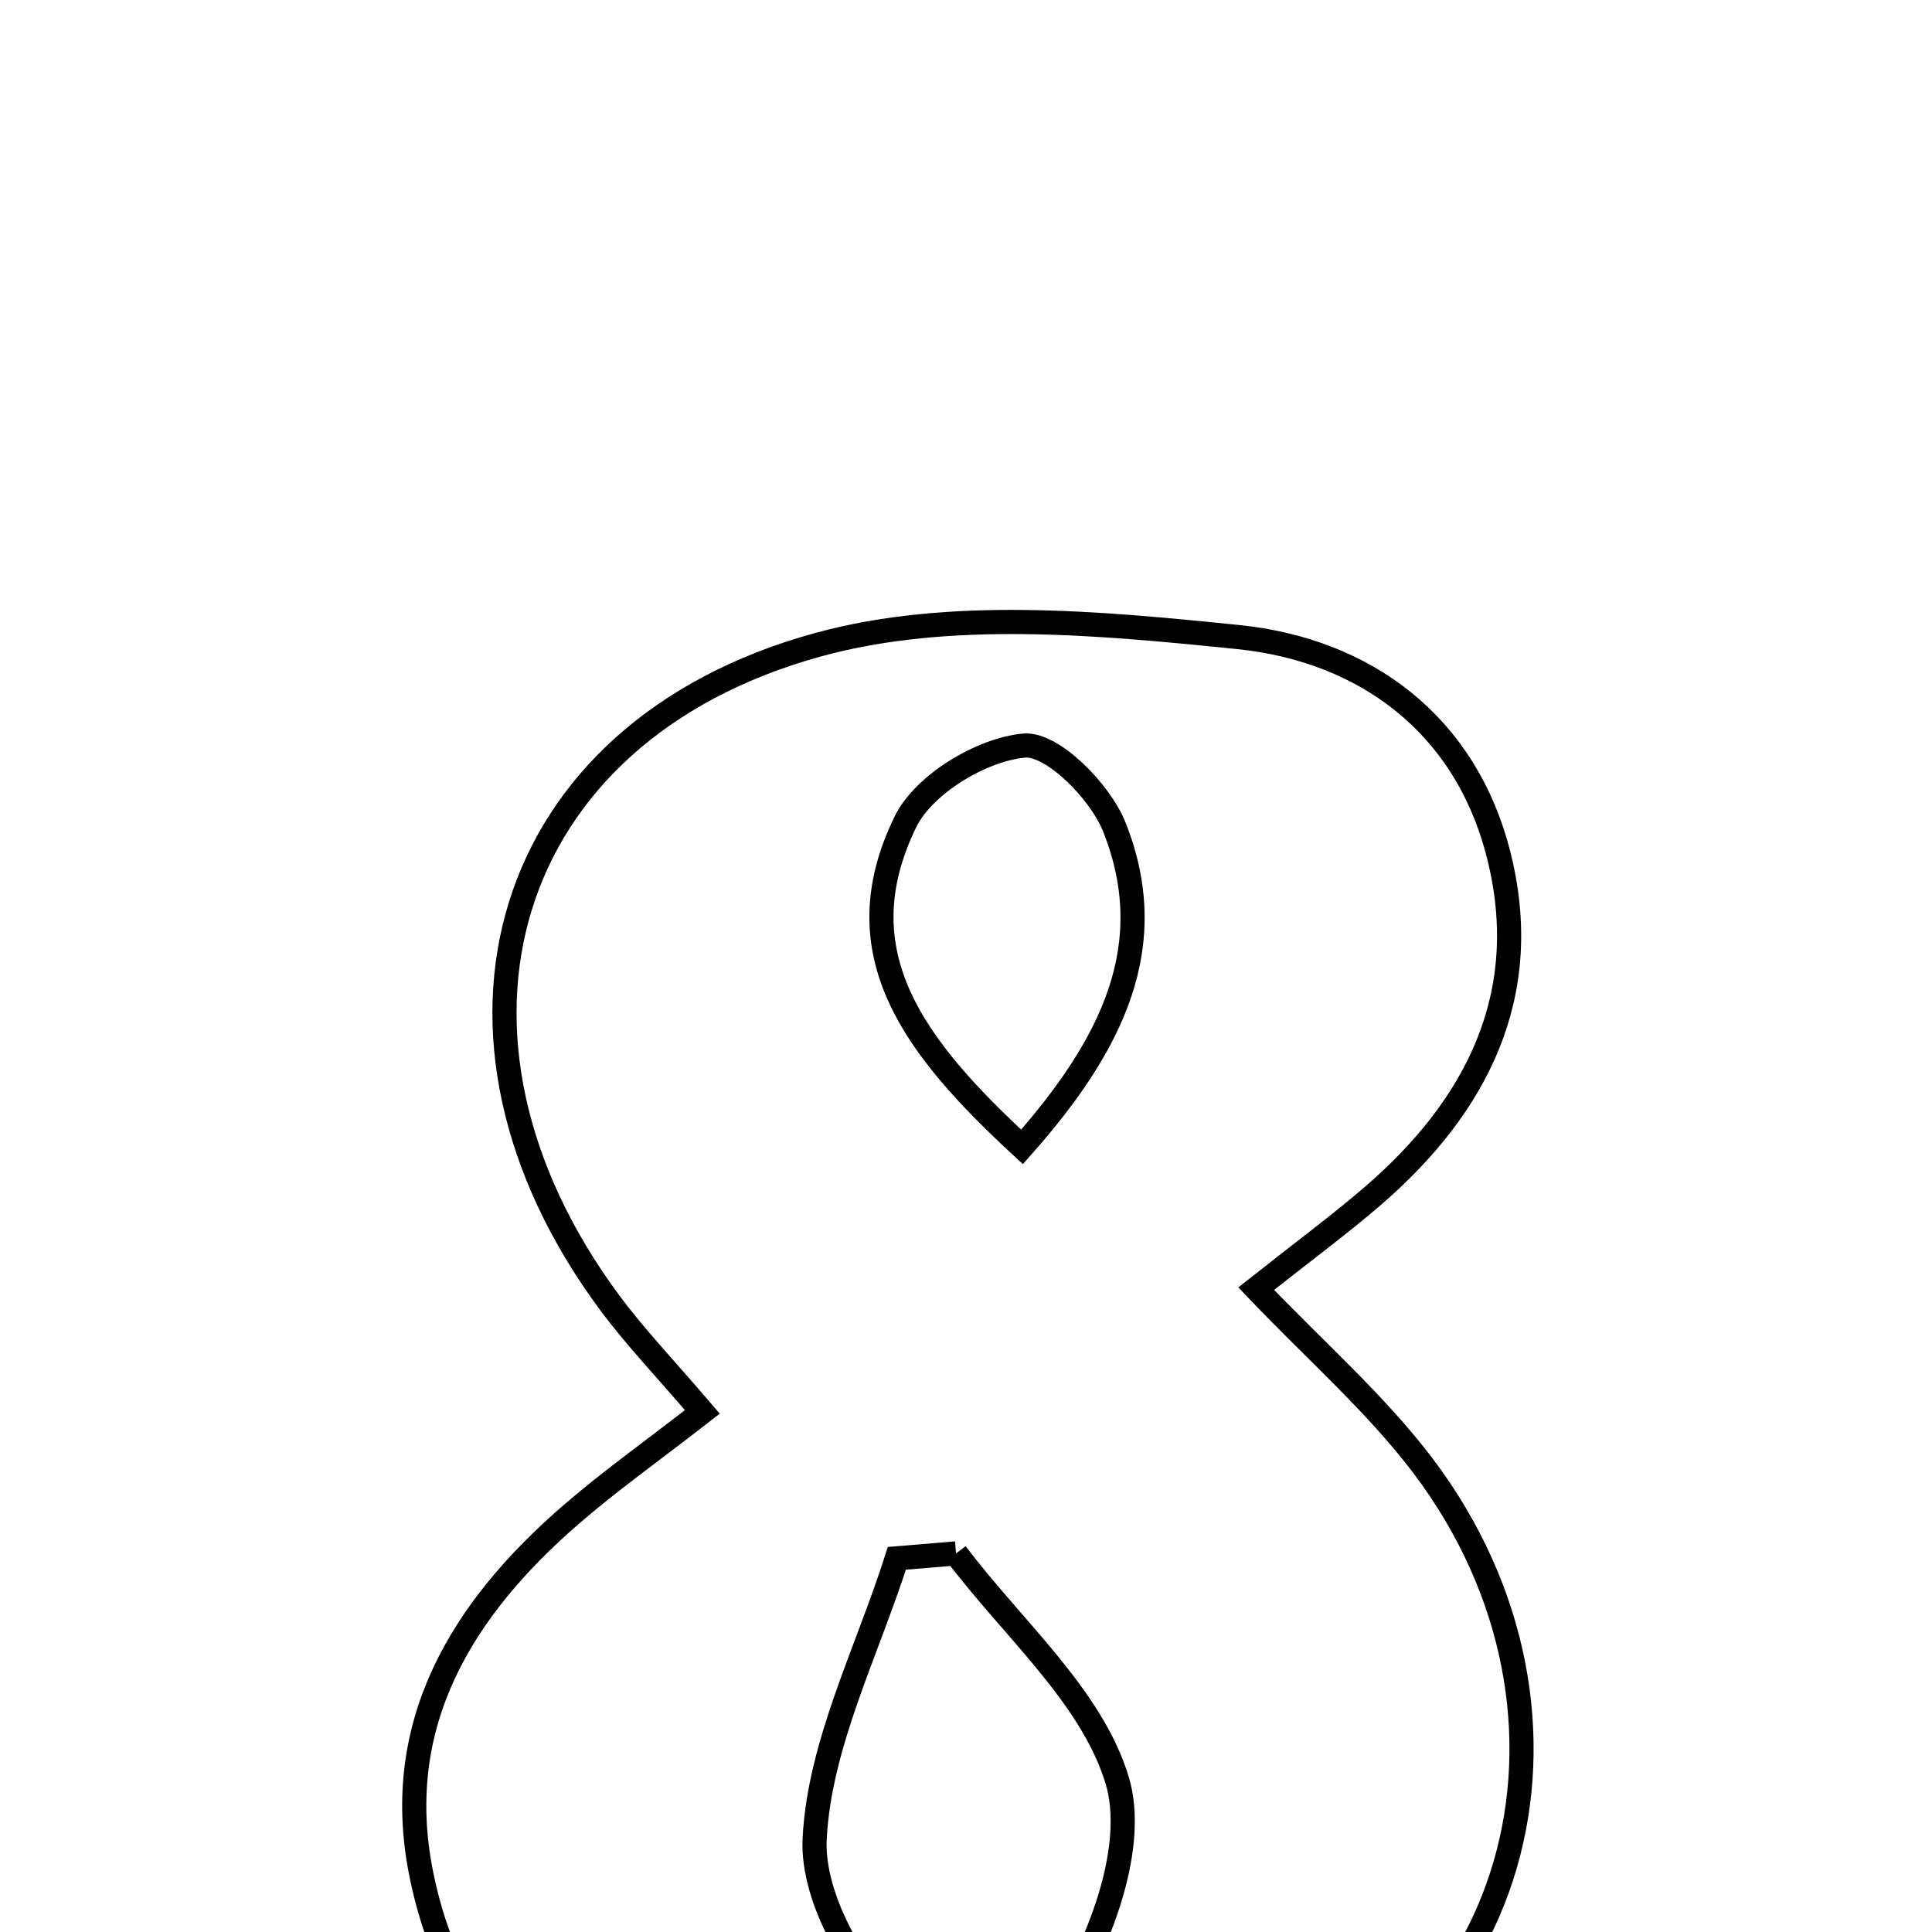 <svg xmlns="http://www.w3.org/2000/svg" viewBox="0.0 0.0 24.0 24.0" height="200px" width="200px"><path fill="none" stroke="black" stroke-width=".3" stroke-opacity="1.0"  filling="0" d="M15.382 7.914 C16.948 8.074 18.208 8.989 18.619 10.629 C19.051 12.352 18.351 13.738 17.053 14.857 C16.635 15.217 16.19 15.545 15.605 16.008 C16.333 16.773 17.085 17.428 17.675 18.206 C20.03 21.318 18.888 25.539 15.146 26.571 C13.171 27.116 10.918 26.929 8.829 26.71 C6.919 26.51 5.61 25.203 5.228 23.254 C4.866 21.408 5.741 19.987 7.089 18.819 C7.571 18.401 8.093 18.031 8.725 17.539 C8.263 16.998 7.89 16.61 7.572 16.18 C5.115 12.864 6.209 9.094 10.162 8.009 C11.793 7.561 13.654 7.738 15.382 7.914"></path>
<path fill="none" stroke="black" stroke-width=".3" stroke-opacity="1.0"  filling="0" d="M12.72 9.262 C13.07 9.229 13.667 9.831 13.842 10.272 C14.426 11.74 13.826 12.972 12.696 14.247 C11.361 13.014 10.45 11.841 11.248 10.208 C11.477 9.741 12.191 9.312 12.72 9.262"></path>
<path fill="none" stroke="black" stroke-width=".3" stroke-opacity="1.0"  filling="0" d="M11.876 19.297 C12.575 20.228 13.565 21.073 13.879 22.119 C14.119 22.921 13.683 24.09 13.193 24.873 C12.961 25.245 11.622 25.417 11.275 25.115 C10.665 24.584 10.081 23.601 10.12 22.84 C10.18 21.665 10.773 20.517 11.141 19.358 C11.386 19.337 11.631 19.317 11.876 19.297"></path></svg>